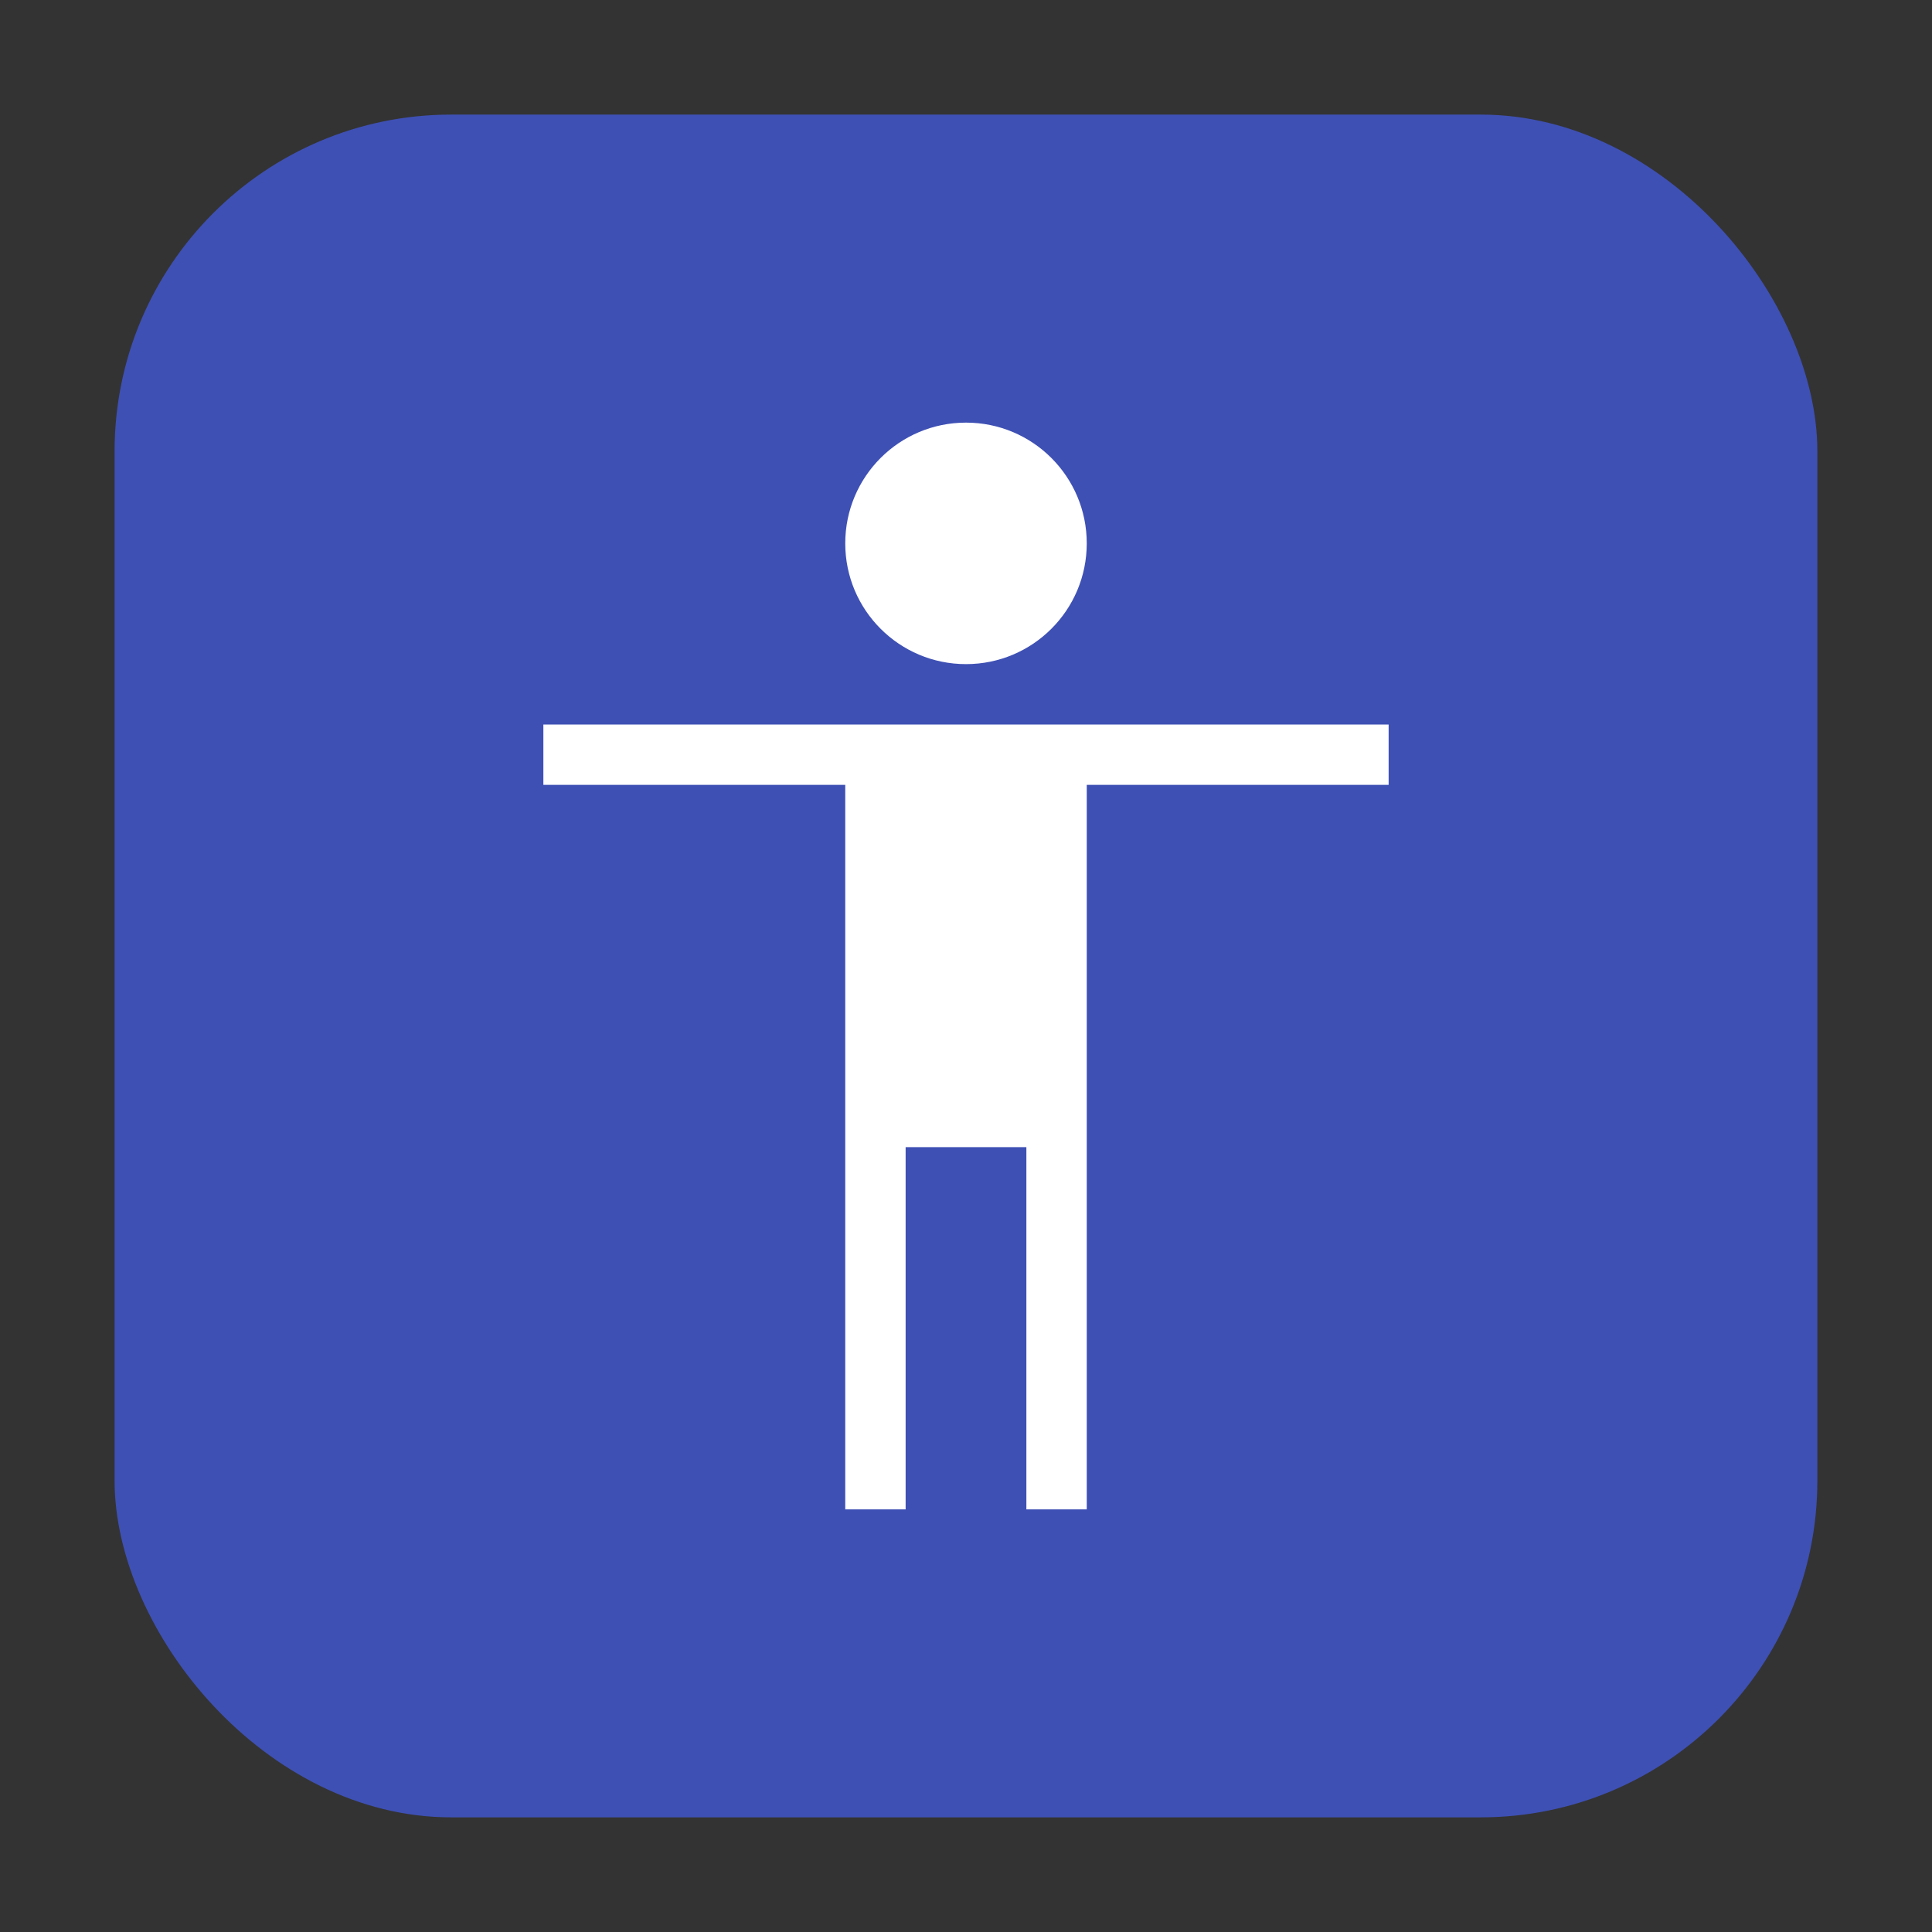 <svg height="32" width="32" xmlns="http://www.w3.org/2000/svg"><rect width="100%" height="100%" fill="#333333" stroke="none"/><rect fill="#3e50b4" fill-rule="evenodd" height="28.203" ry="5.575" width="28.203" x="1.898" y="1.898"/><path d="m16 7c-1.105 0-2 .895-2 2s .895 2 2 2 2-.895 2-2-.895-2-2-2zm-7 5v1h5v12h1v-6h2v6h1v-12h5v-1h-9z" fill="#fff"/></svg>
